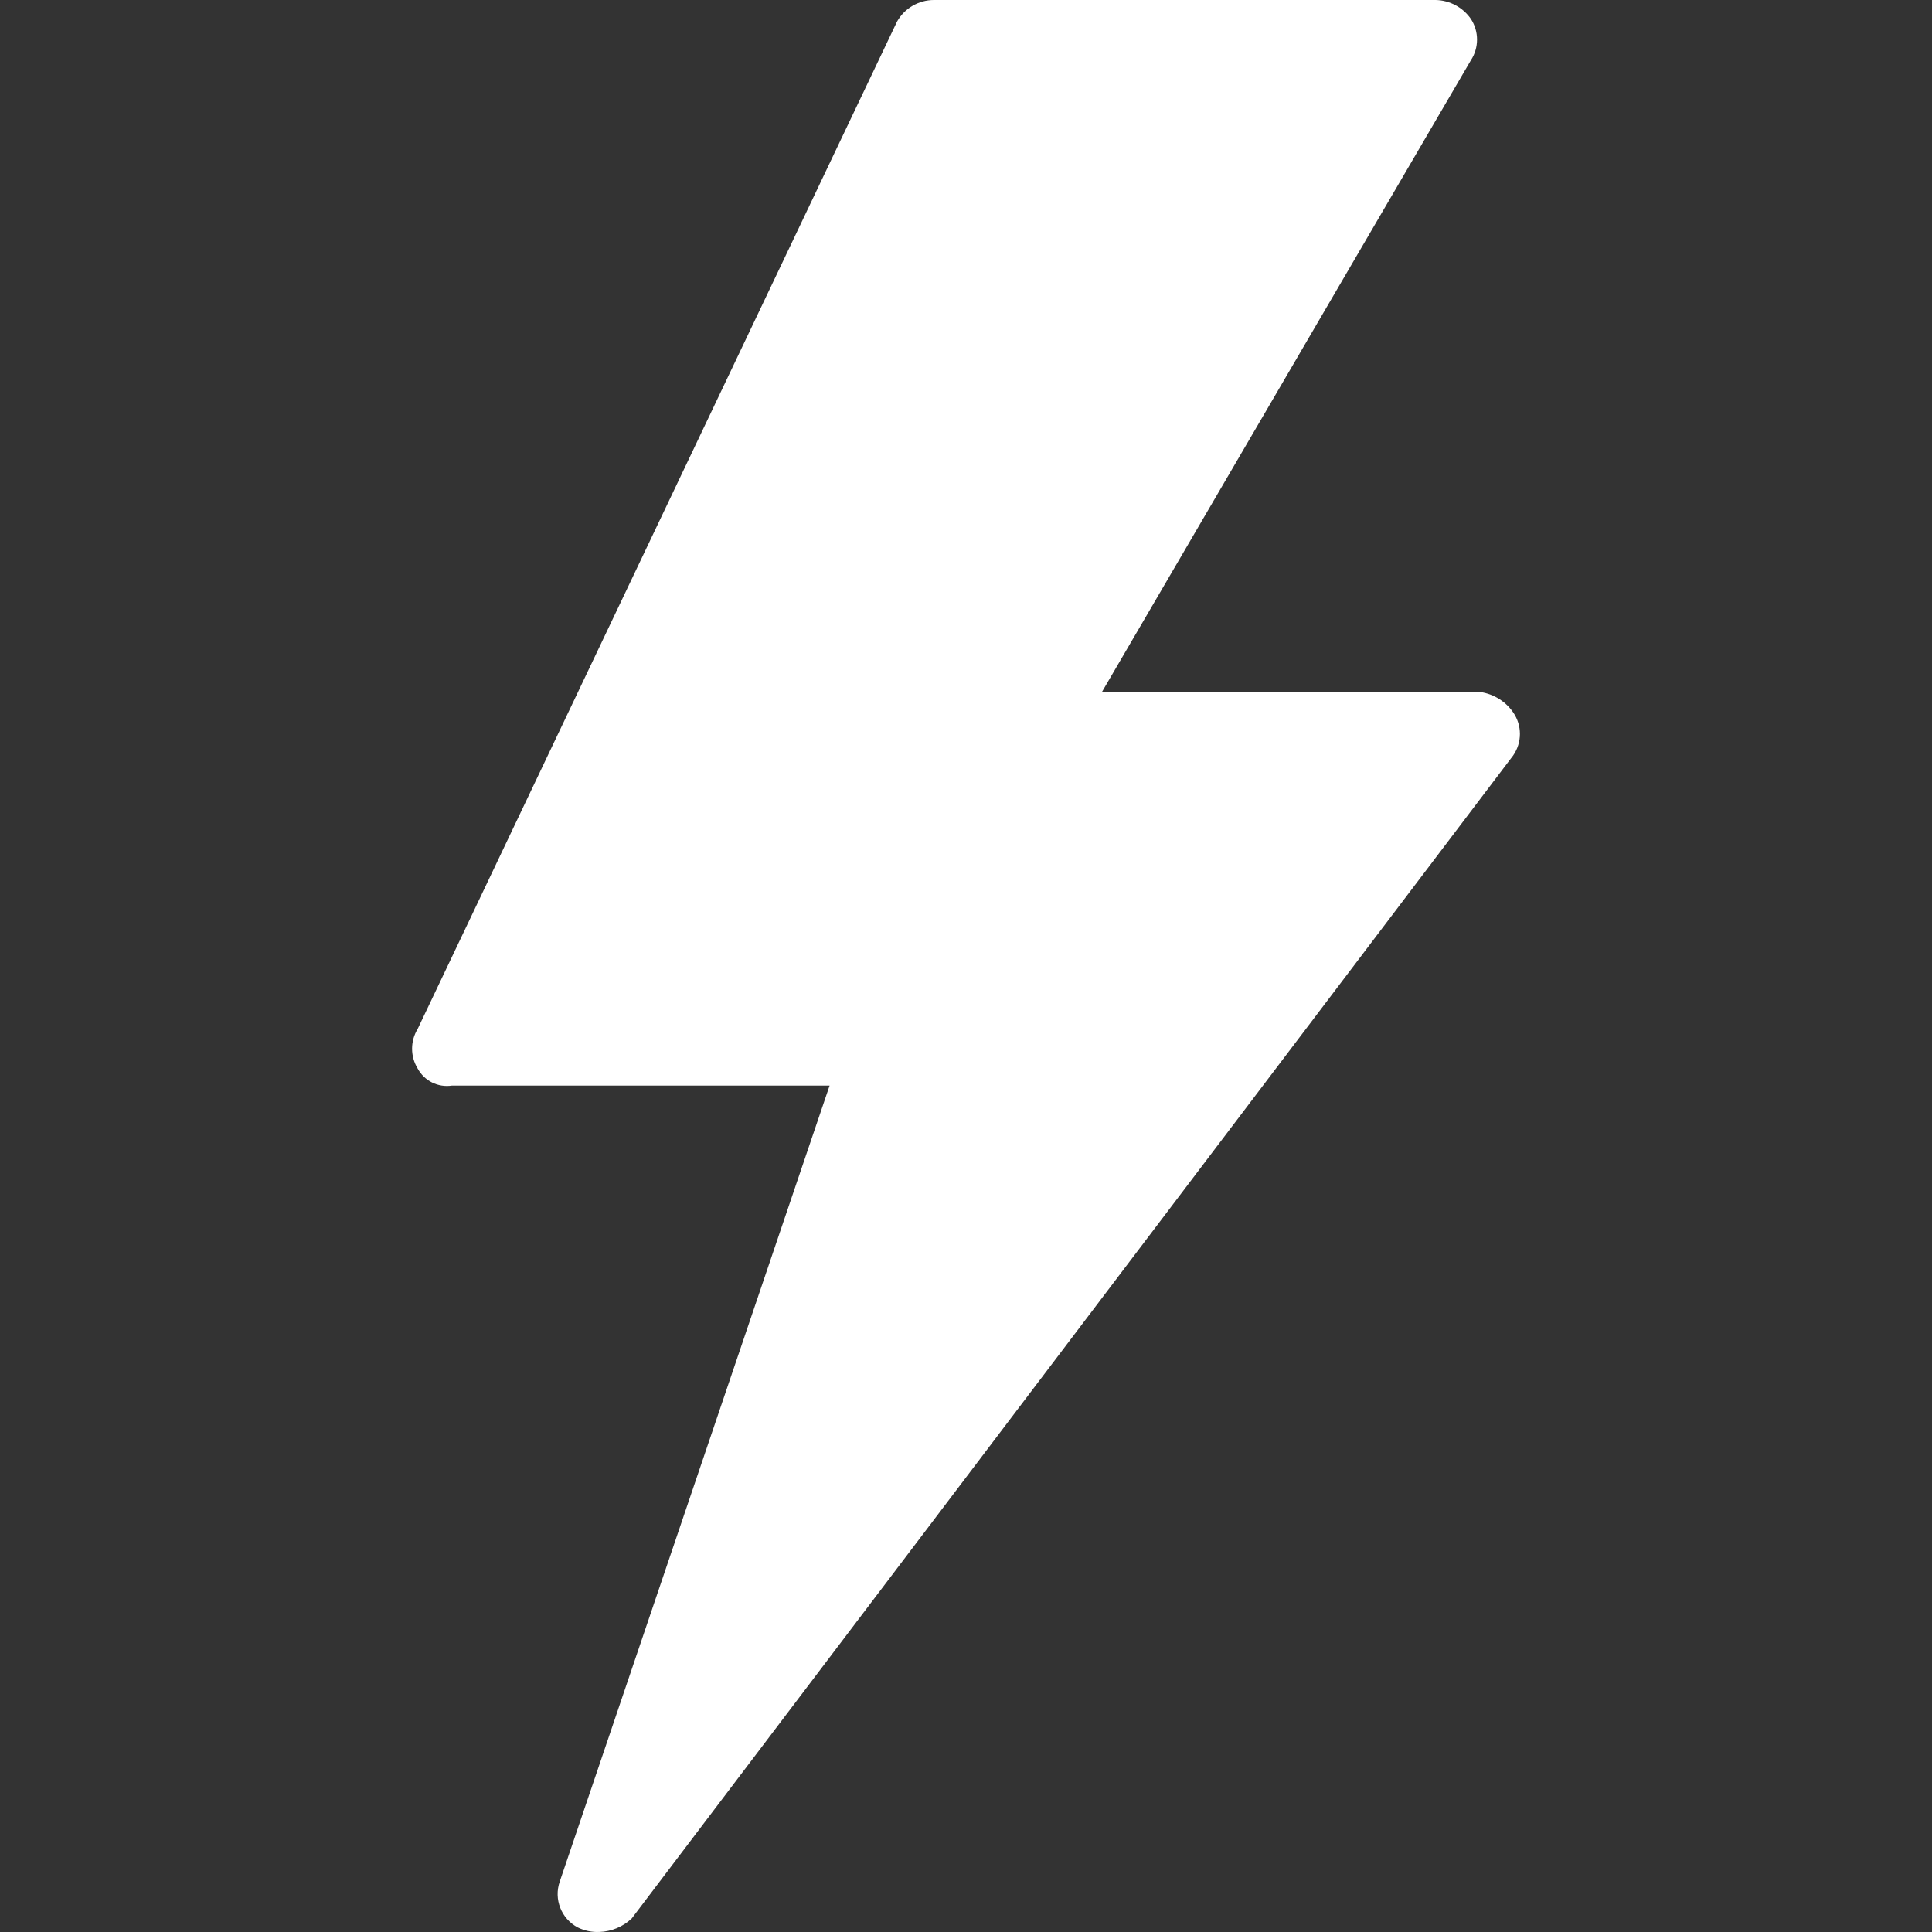 <svg width="40" height="40" viewBox="0 0 40 40" fill="none" xmlns="http://www.w3.org/2000/svg">
<rect x="0" y="0" width="40" height="40" fill="#333333" stroke="none"/>
<g clip-path="url(#clip0_41_490)">
<path d="M31.328 14.748C31.157 14.501 30.883 14.344 30.583 14.32H22.818L30.453 1.248C30.623 0.987 30.623 0.651 30.453 0.391C30.287 0.152 30.017 0.007 29.727 3.34194e-08H19.336C19.019 -8.72552e-05 18.727 0.171 18.572 0.447L8.647 21.303C8.493 21.554 8.493 21.871 8.647 22.122C8.785 22.378 9.068 22.519 9.355 22.476H17.176L11.589 38.956C11.462 39.321 11.62 39.725 11.962 39.906C12.101 39.974 12.254 40.006 12.409 39.999C12.659 39.991 12.897 39.892 13.079 39.72L31.328 15.642C31.515 15.373 31.515 15.017 31.328 14.748Z" fill="white"/>
</g>
<defs>
<clipPath id="clip0_41_490">
<rect width="40" height="40" fill="white"/>
</clipPath>
</defs>
</svg>
